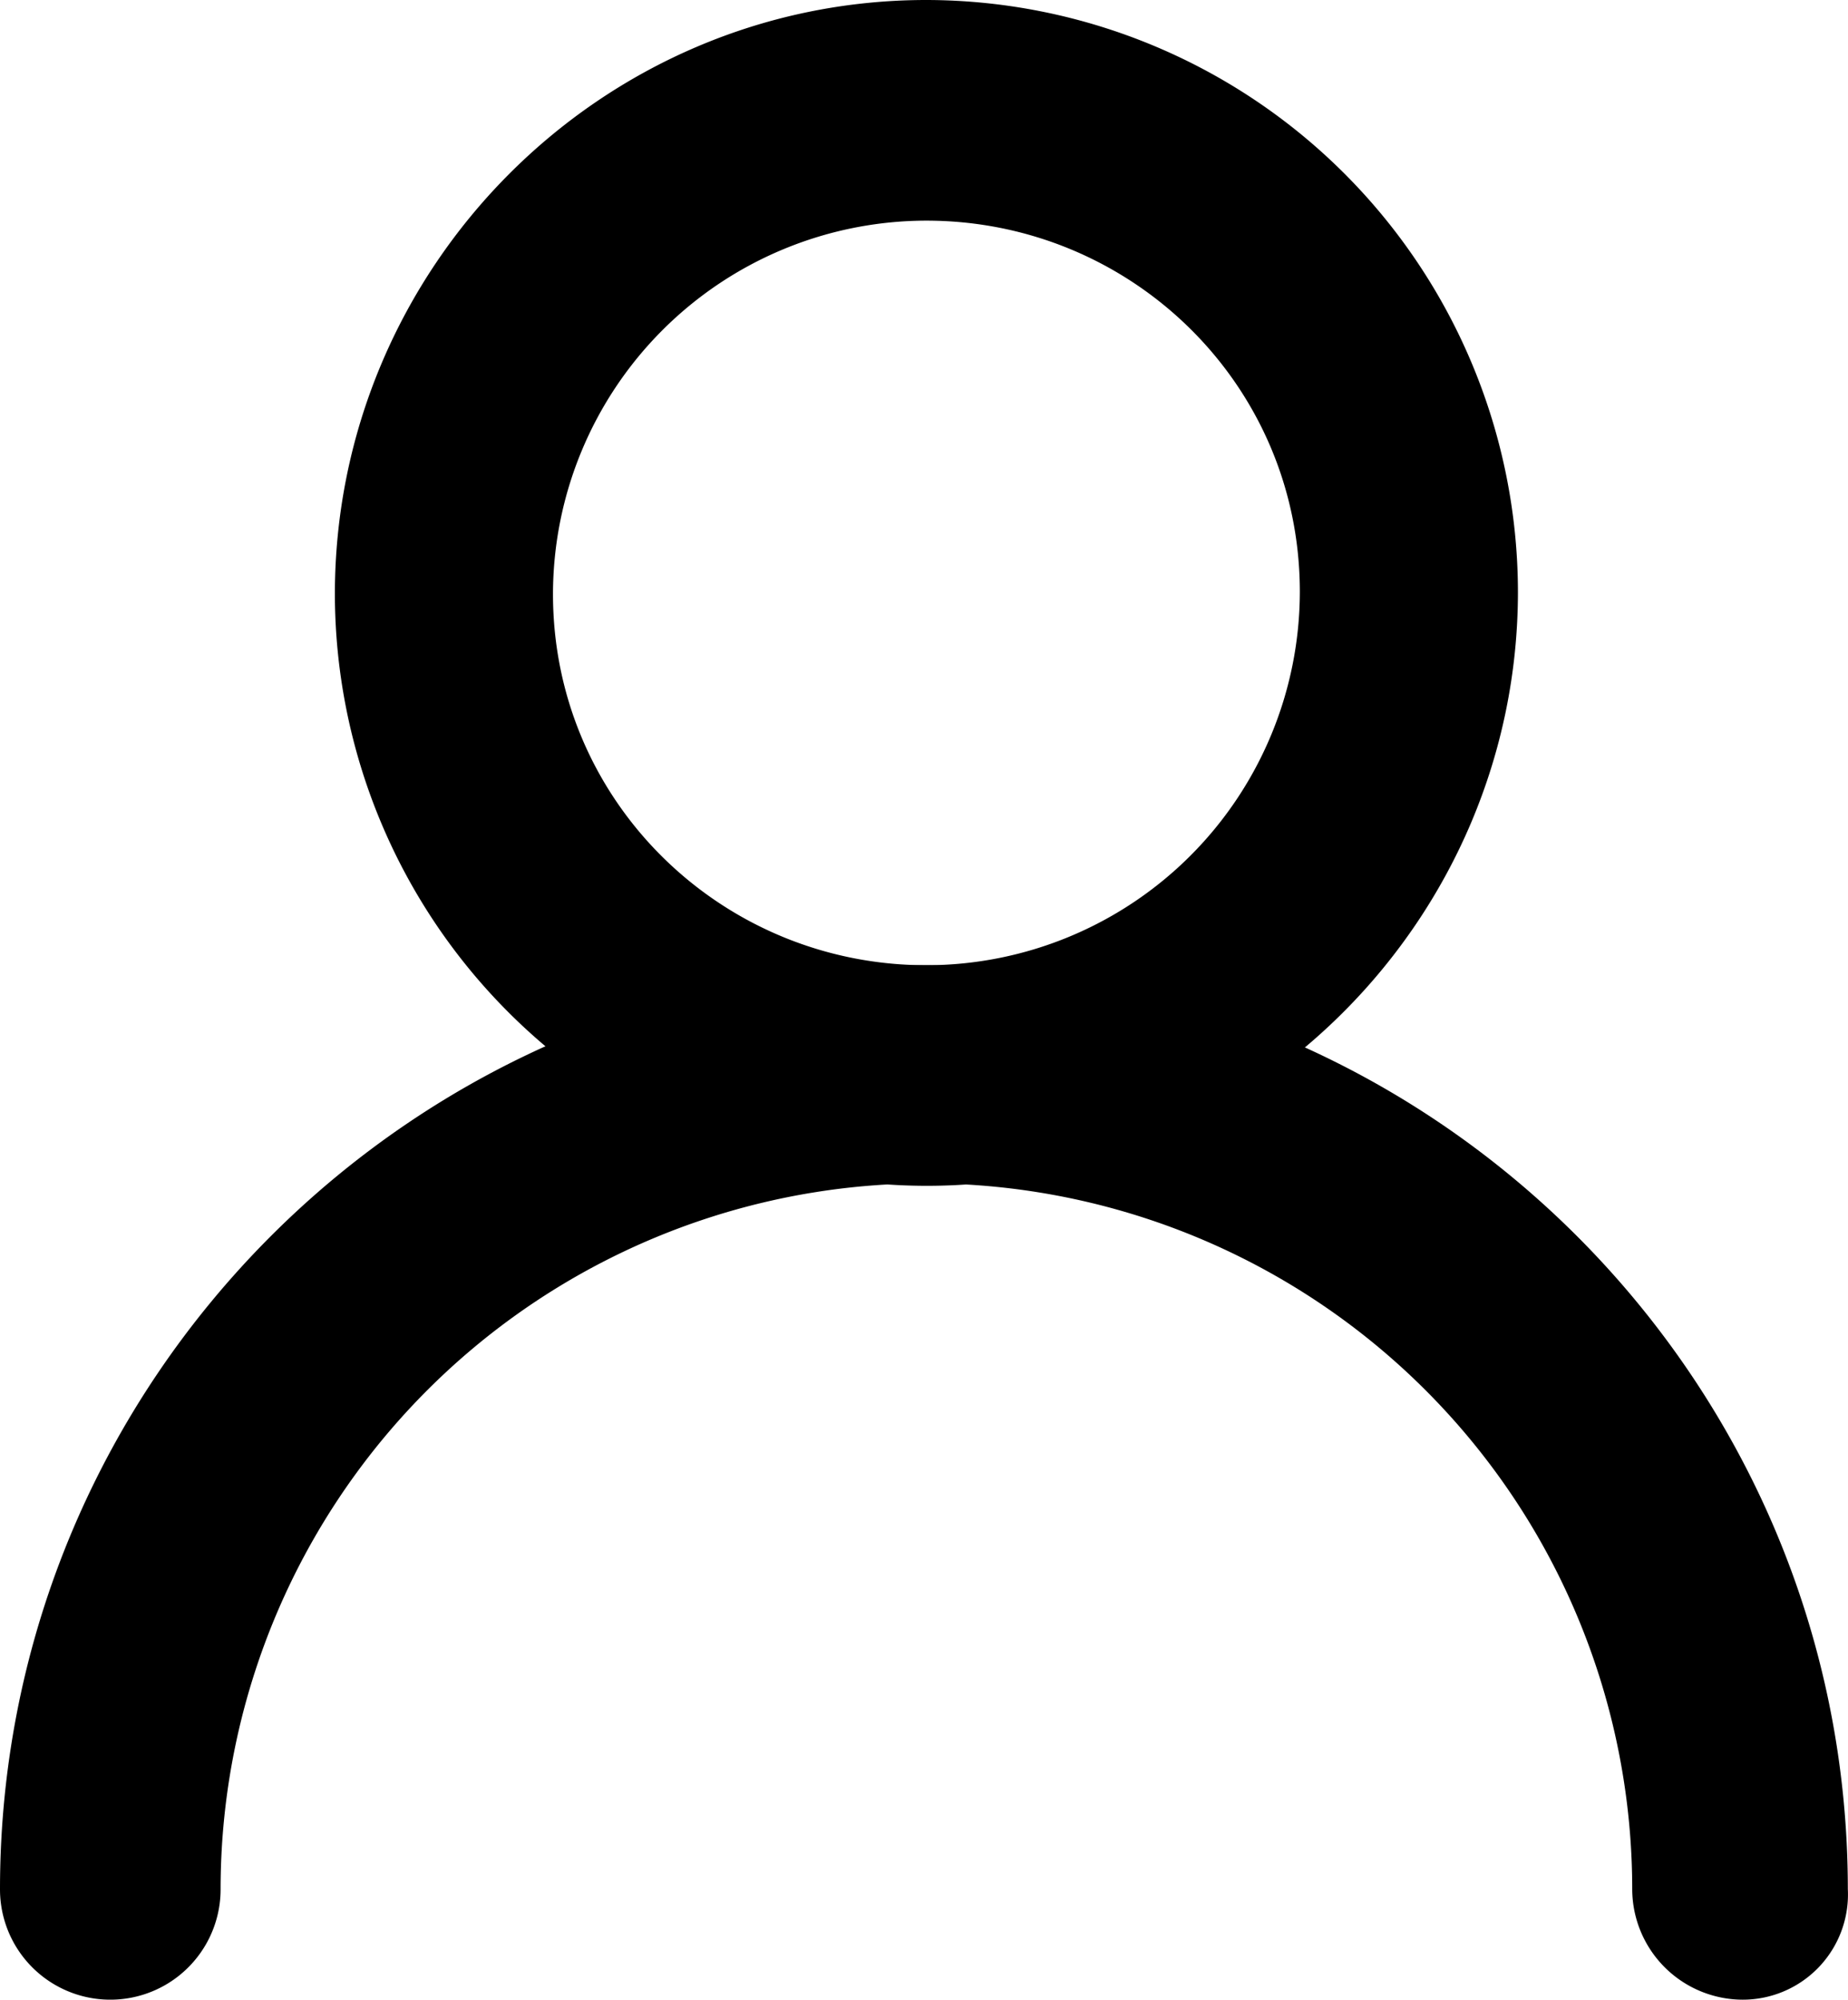 <svg xmlns="http://www.w3.org/2000/svg" viewBox="0 0 333.75 361.06"><defs><style>.cls-1{stroke:#000;stroke-miterlimit:10;stroke-width:4px;}</style></defs><title>ic-login</title><g id="Слой_2" data-name="Слой 2"><g id="Слой_1-2" data-name="Слой 1"><path class="cls-1" d="M167.31,212.11A105,105,0,0,1,62.48,107.28C62.48,49.49,109.52,2,167.31,2A105,105,0,0,1,272.14,106.83C272.14,164.62,225.1,212.11,167.31,212.11Zm0-174.27a69.5,69.5,0,0,0-69.44,69.44c0,38.53,31.36,69,69.44,69a69.5,69.5,0,0,0,69.44-69.44C236.75,68.3,205.39,37.84,167.31,37.84Z"/><path class="cls-1" d="M314.7,359.06a18,18,0,0,1-17.92-17.92,129.47,129.47,0,1,0-258.94,0,17.92,17.92,0,1,1-35.84,0c0-90.94,73.92-164.86,164.86-164.86s164.86,73.92,164.86,164.86A17,17,0,0,1,314.7,359.06Z"/></g></g></svg>